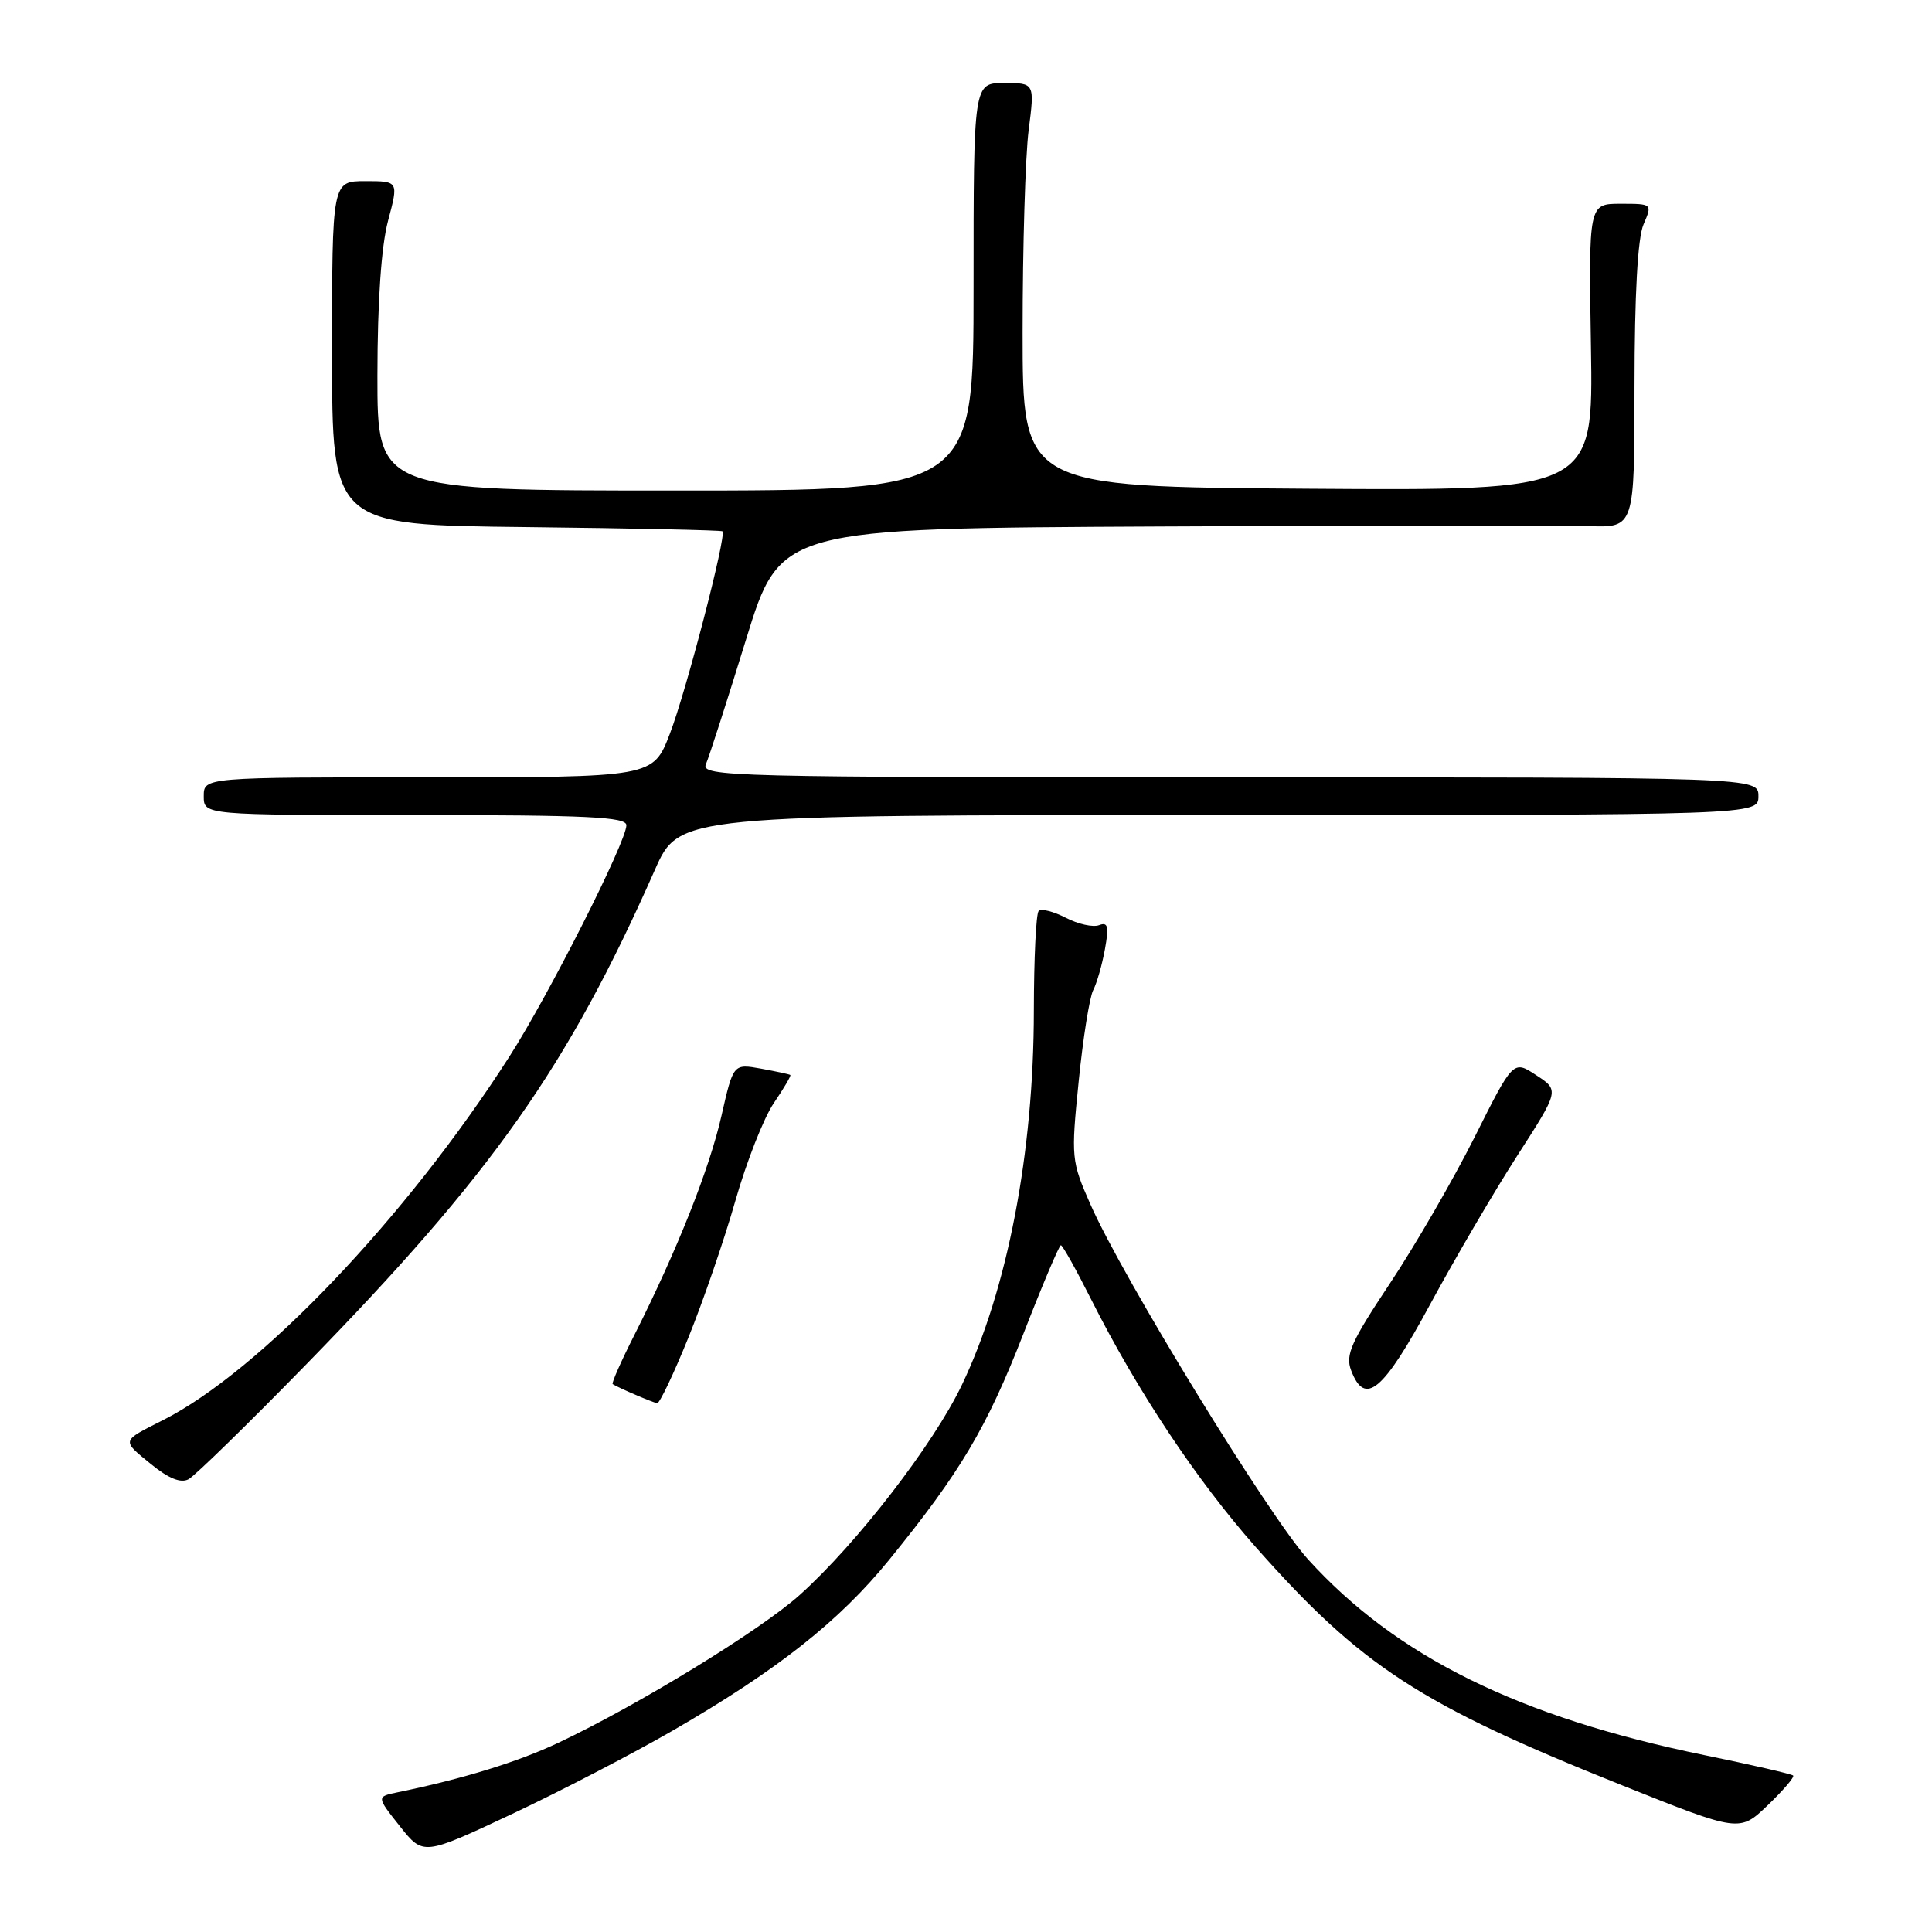 <?xml version="1.0" encoding="UTF-8" standalone="no"?>
<!DOCTYPE svg PUBLIC "-//W3C//DTD SVG 1.1//EN" "http://www.w3.org/Graphics/SVG/1.1/DTD/svg11.dtd" >
<svg xmlns="http://www.w3.org/2000/svg" xmlns:xlink="http://www.w3.org/1999/xlink" version="1.1" viewBox="0 0 256 256">
 <g >
 <path fill="currentColor"
d=" M 89.13 229.32 C 102.99 221.31 111.19 214.84 117.83 206.67 C 127.26 195.07 130.75 189.19 135.60 176.75 C 138.11 170.29 140.35 165.00 140.57 165.00 C 140.79 165.00 142.60 168.23 144.58 172.17 C 150.69 184.30 158.54 196.11 166.36 204.96 C 180.38 220.81 188.12 225.85 215.00 236.59 C 230.50 242.78 230.50 242.78 234.23 239.21 C 236.28 237.24 237.80 235.47 237.60 235.27 C 237.40 235.07 232.12 233.85 225.87 232.57 C 201.24 227.52 185.00 219.50 173.32 206.62 C 168.14 200.91 148.77 169.32 144.49 159.59 C 141.95 153.83 141.91 153.42 142.93 143.30 C 143.50 137.59 144.37 132.15 144.85 131.21 C 145.34 130.27 146.04 127.82 146.41 125.77 C 146.96 122.74 146.81 122.14 145.63 122.59 C 144.83 122.89 142.85 122.46 141.22 121.61 C 139.59 120.77 137.97 120.36 137.63 120.71 C 137.28 121.05 137.00 127.00 136.99 133.92 C 136.98 152.74 133.50 170.86 127.46 183.50 C 123.70 191.37 113.56 204.51 106.00 211.31 C 100.80 215.99 84.62 225.90 73.98 230.93 C 68.60 233.47 61.42 235.69 52.69 237.49 C 49.88 238.07 49.88 238.07 52.98 241.98 C 56.08 245.89 56.08 245.89 67.79 240.39 C 74.23 237.36 83.83 232.38 89.13 229.32 Z  M 40.52 180.85 C 65.25 155.53 75.21 141.41 86.78 115.25 C 89.99 108.00 89.99 108.00 161.50 108.00 C 233.00 108.00 233.00 108.00 233.00 105.50 C 233.00 103.00 233.00 103.00 162.89 103.00 C 96.50 103.00 92.83 102.91 93.54 101.25 C 93.96 100.29 96.35 92.86 98.85 84.75 C 103.40 70.00 103.40 70.00 153.95 69.76 C 181.75 69.62 207.22 69.60 210.54 69.71 C 216.58 69.91 216.58 69.91 216.58 51.20 C 216.59 39.05 217.00 31.54 217.77 29.75 C 218.95 27.00 218.95 27.00 214.73 27.00 C 210.50 27.00 210.50 27.00 210.81 46.01 C 211.12 65.02 211.12 65.02 173.31 64.76 C 135.50 64.50 135.50 64.50 135.50 44.00 C 135.50 32.72 135.86 20.69 136.30 17.25 C 137.10 11.00 137.10 11.00 133.05 11.00 C 129.00 11.00 129.00 11.00 129.00 38.00 C 129.00 65.00 129.00 65.00 89.50 65.00 C 50.00 65.00 50.00 65.00 50.01 49.75 C 50.02 39.90 50.52 32.64 51.42 29.25 C 52.82 24.00 52.82 24.00 48.41 24.00 C 44.00 24.00 44.00 24.00 44.00 46.78 C 44.00 69.56 44.00 69.56 69.73 69.84 C 83.88 70.00 95.58 70.25 95.73 70.40 C 96.29 70.96 90.90 91.69 88.75 97.25 C 86.53 103.00 86.53 103.00 56.77 103.00 C 27.00 103.00 27.00 103.00 27.00 105.50 C 27.00 108.00 27.00 108.00 55.00 108.00 C 77.86 108.00 83.00 108.25 83.00 109.35 C 83.00 111.53 72.72 131.86 67.49 140.01 C 53.85 161.32 34.39 181.73 21.57 188.19 C 16.03 190.99 16.08 190.80 19.99 193.99 C 22.34 195.91 23.95 196.56 24.98 196.01 C 25.82 195.56 32.81 188.74 40.52 180.85 Z  M 91.21 177.25 C 93.16 172.44 95.97 164.28 97.44 159.11 C 98.91 153.95 101.20 148.13 102.53 146.17 C 103.86 144.21 104.85 142.54 104.72 142.44 C 104.60 142.34 102.85 141.97 100.84 141.60 C 97.17 140.94 97.17 140.94 95.60 147.84 C 93.99 154.93 89.72 165.67 84.08 176.85 C 82.31 180.34 81.01 183.29 81.18 183.40 C 81.95 183.90 86.56 185.87 87.08 185.93 C 87.40 185.97 89.26 182.06 91.21 177.25 Z  M 189.50 172.84 C 192.80 166.74 198.00 157.86 201.06 153.11 C 206.62 144.47 206.62 144.47 203.56 142.47 C 200.51 140.46 200.51 140.46 195.38 150.70 C 192.55 156.33 187.51 165.04 184.18 170.05 C 179.02 177.81 178.25 179.53 179.03 181.58 C 180.86 186.40 183.25 184.40 189.50 172.84 Z "/>
</g>
</svg>